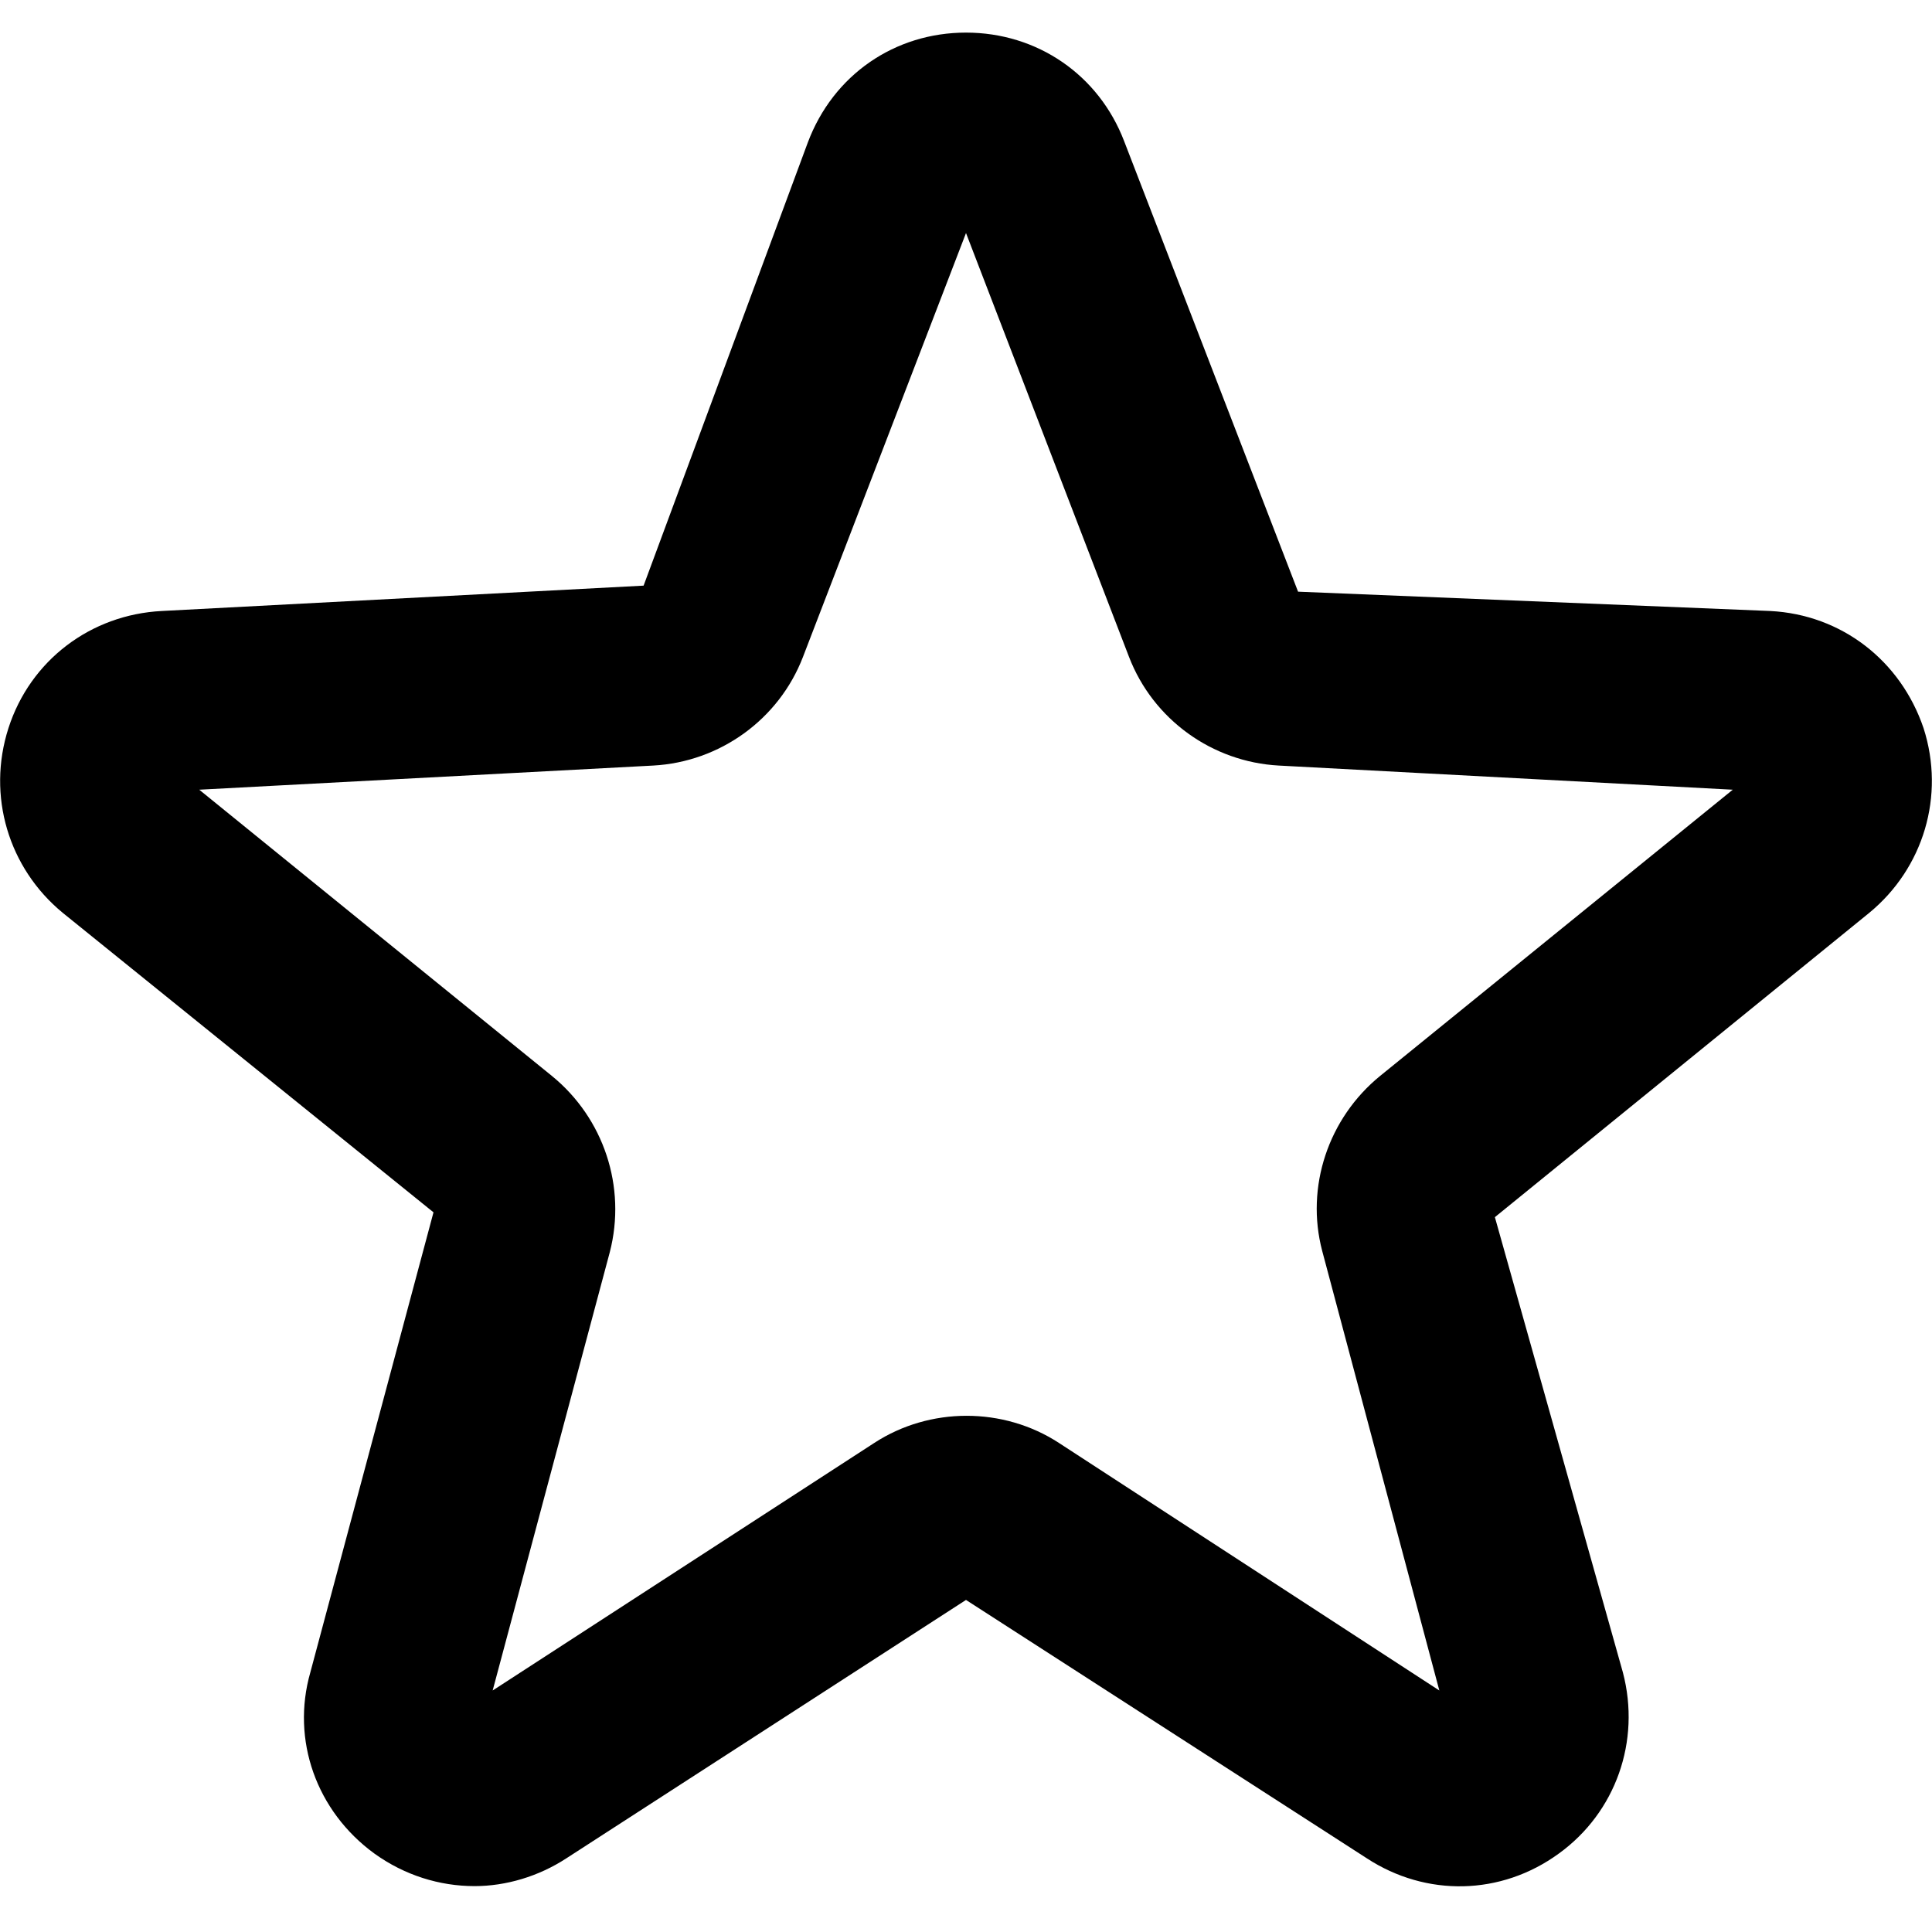 <svg viewBox="0 0 16 16" xmlns="http://www.w3.org/2000/svg"><path d="M3.93 15.62C3.64 15.62 3.35 15.53 3.1 15.35C2.62 15 2.41 14.41 2.57 13.85L3.59 10.04L0.52 7.56C0.07 7.19 -0.11 6.59 0.07 6.03C0.25 5.47 0.75 5.09 1.34 5.06L5.33 4.85L6.69 1.18C6.9 0.62 7.41 0.27 8 0.27C8.59 0.27 9.1 0.62 9.31 1.17L10.75 4.9L14.66 5.06C15.25 5.09 15.74 5.47 15.93 6.03C16.11 6.59 15.93 7.19 15.48 7.56L12.38 10.08L13.44 13.85C13.59 14.42 13.38 15.01 12.91 15.35C12.43 15.7 11.81 15.71 11.32 15.39L8 13.25L4.69 15.39C4.46 15.54 4.19 15.62 3.93 15.62ZM1.65 6.54L4.57 8.91C5 9.26 5.19 9.83 5.05 10.37L4.08 14L7.24 11.95C7.7 11.65 8.31 11.65 8.77 11.95L11.92 14L10.95 10.36C10.81 9.83 11 9.26 11.43 8.91L14.35 6.54L10.59 6.34C10.04 6.31 9.55 5.96 9.35 5.44L8 1.93L6.65 5.44C6.45 5.96 5.96 6.31 5.41 6.34L1.65 6.54Z"/></svg>